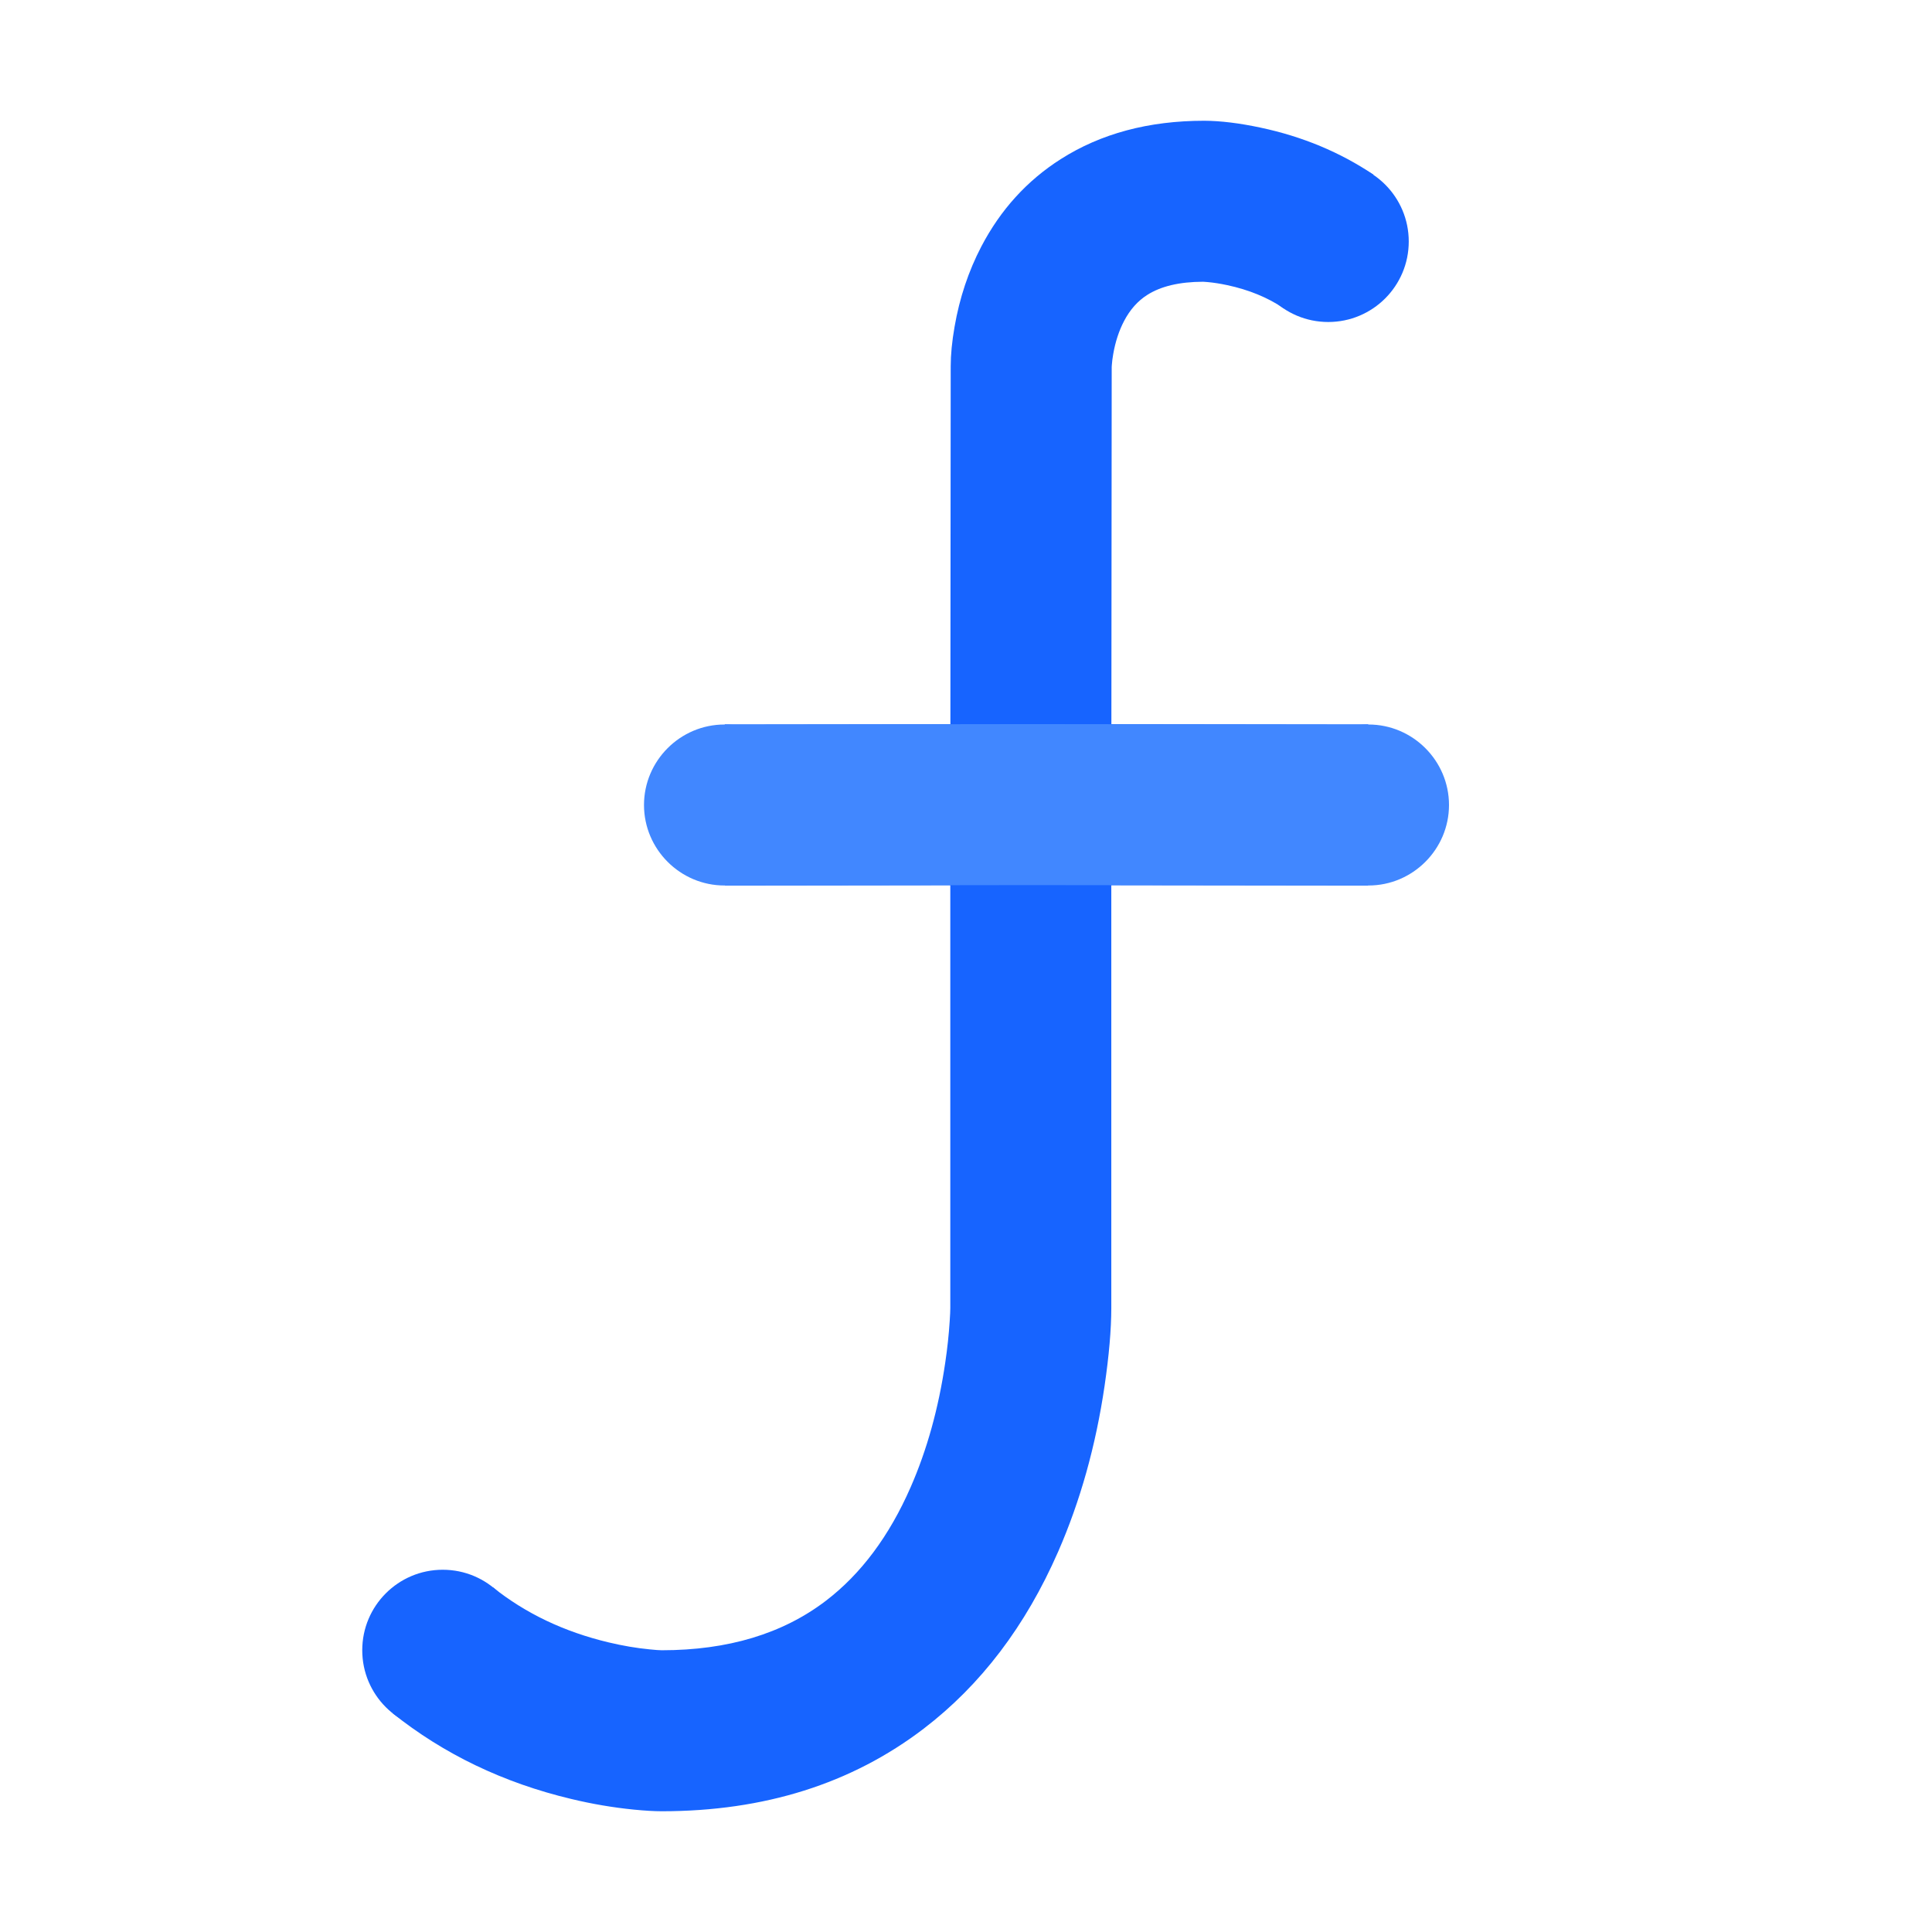 <svg xmlns="http://www.w3.org/2000/svg" xmlns:xlink="http://www.w3.org/1999/xlink" width="48" height="48" viewBox="0 0 48 48" fill="none">
<path d="M30.489 7.084C31.024 7.198 31.492 7.39 31.895 7.66L34.125 4.34C33.296 3.783 32.362 3.393 31.323 3.172C30.795 3.059 30.327 3.002 29.919 3L29.918 3C28.54 3 27.351 3.318 26.353 3.954C25.516 4.487 24.859 5.21 24.381 6.124C24.062 6.736 23.84 7.4 23.716 8.118C23.651 8.488 23.62 8.816 23.62 9.103L23.615 14.609L23.612 17.993L18.007 18L18.013 22L23.61 21.993L23.61 32.496C23.61 32.564 23.605 32.673 23.595 32.823C23.574 33.152 23.538 33.494 23.485 33.85C23.319 34.985 23.032 36.018 22.625 36.948C22.093 38.164 21.391 39.104 20.52 39.77C19.446 40.59 18.086 41 16.44 41C16.384 41 16.283 40.993 16.139 40.978C15.809 40.946 15.47 40.888 15.122 40.805C14.015 40.541 13.058 40.085 12.249 39.438L9.751 42.562C11.025 43.581 12.506 44.293 14.193 44.695C14.717 44.821 15.235 44.908 15.744 44.959C16.019 44.986 16.252 45 16.44 45C18.988 45 21.157 44.316 22.948 42.949C24.367 41.864 25.481 40.399 26.289 38.552C26.839 37.294 27.224 35.921 27.443 34.431C27.553 33.68 27.609 33.037 27.61 32.504L27.61 21.992L33.988 22L33.992 18L27.612 17.992L27.615 14.613L27.62 9.118C27.62 9.105 27.621 9.089 27.623 9.07C27.629 8.986 27.64 8.896 27.657 8.801C27.71 8.493 27.8 8.219 27.927 7.976C28.074 7.694 28.266 7.478 28.502 7.328C28.842 7.111 29.304 7.002 29.888 7L29.893 7C29.924 7.002 29.961 7.004 30.003 7.008C30.158 7.022 30.32 7.048 30.489 7.084Z" fill-rule="evenodd"  fill="#1764FF" >
</path>
<path d="M25.607 17.99L18.007 18L18.013 22L25.613 21.99L33.988 22L33.992 18L25.607 17.99Z" fill-rule="evenodd"  fill="#4187FF" >
</path>
<path d="M18 18C16.9 18 16 18.9 16 20C16 21.1 16.9 22 18 22C19.1 22 20 21.1 20 20C20 18.9 19.1 18 18 18Z"   fill="#4187FF" >
</path>
<path d="M34 18C32.9 18 32 18.9 32 20C32 21.1 32.9 22 34 22C35.1 22 36 21.1 36 20C36 18.9 35.1 18 34 18Z"   fill="#4187FF" >
</path>
<path d="M33 4C31.895 4 31 4.895 31 6C31 7.105 31.895 8 33 8C34.105 8 35 7.105 35 6C35 4.895 34.105 4 33 4Z"   fill="#1764FF" >
</path>
<path d="M11 39C9.895 39 9 39.895 9 41C9 42.105 9.895 43 11 43C12.105 43 13 42.105 13 41C13 39.895 12.105 39 11 39Z"   fill="#1764FF" >
</path>
</svg>
